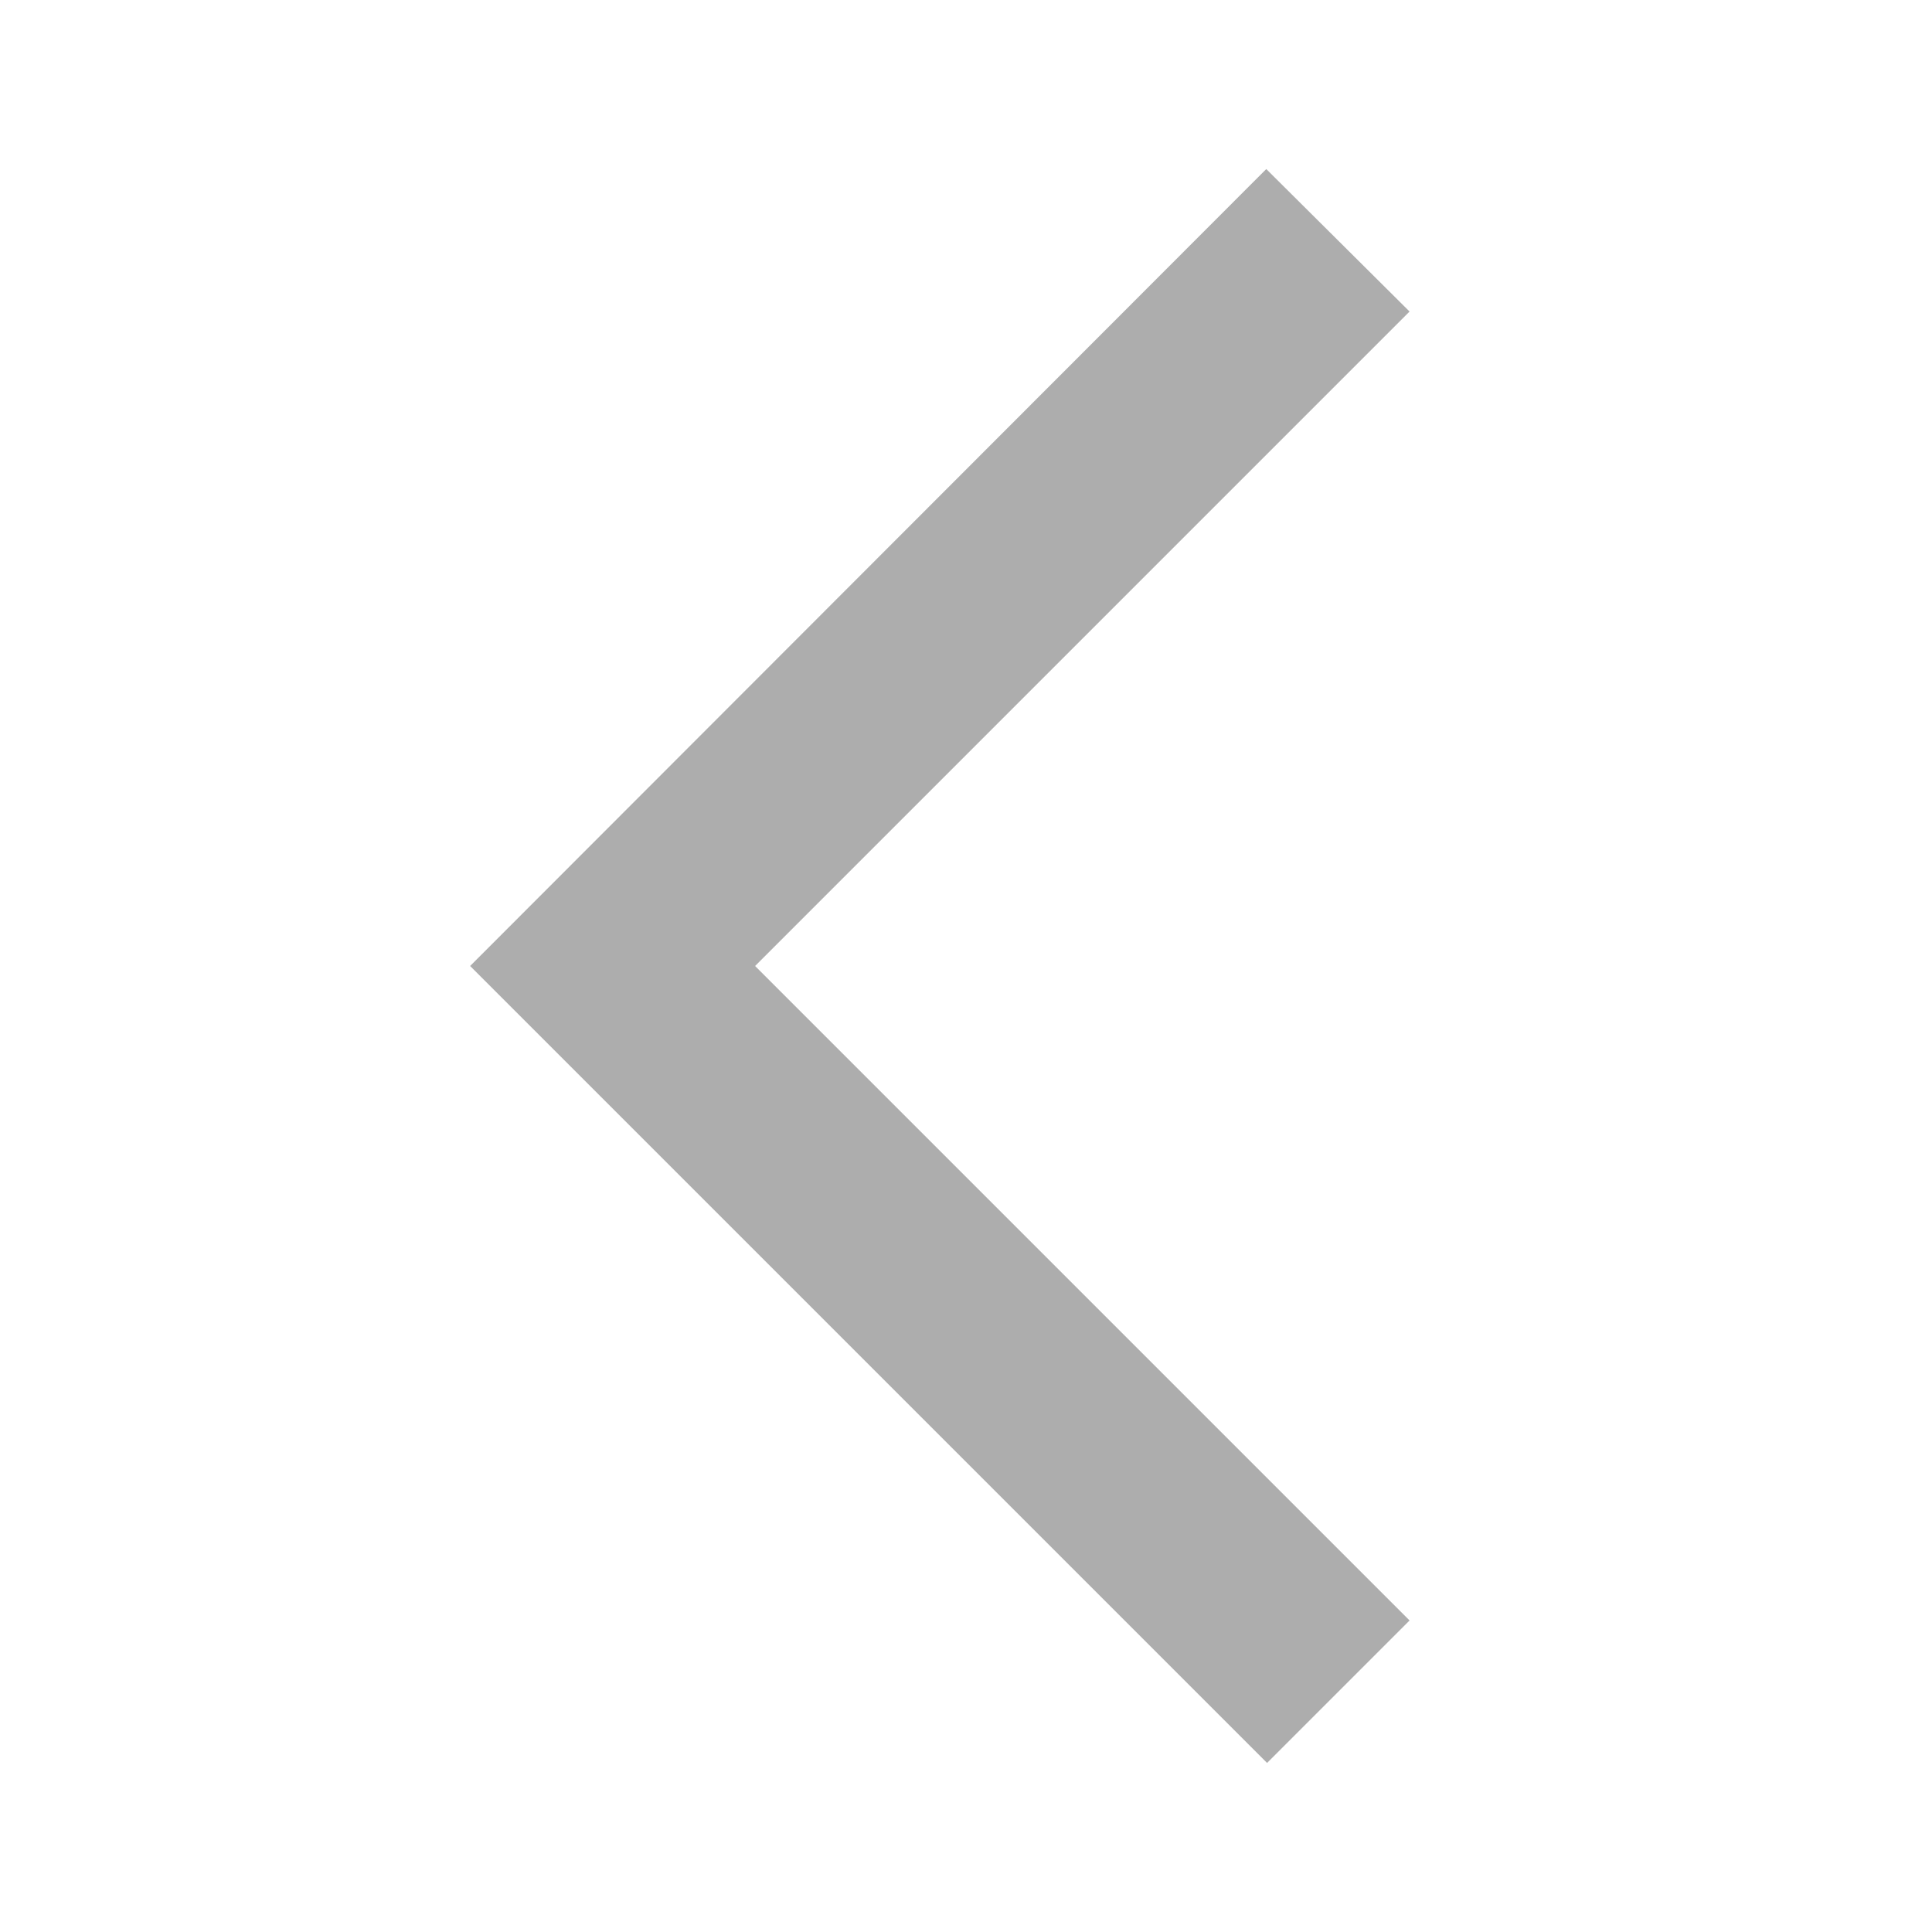 <svg width="24" height="24" viewBox="0 0 24 24" fill="none" xmlns="http://www.w3.org/2000/svg">
<path d="M17.51 3.87L15.73 2.1L5.84 12L15.74 21.9L17.51 20.13L9.38 12L17.51 3.87Z" fill="#ADADAD"/>
</svg>
